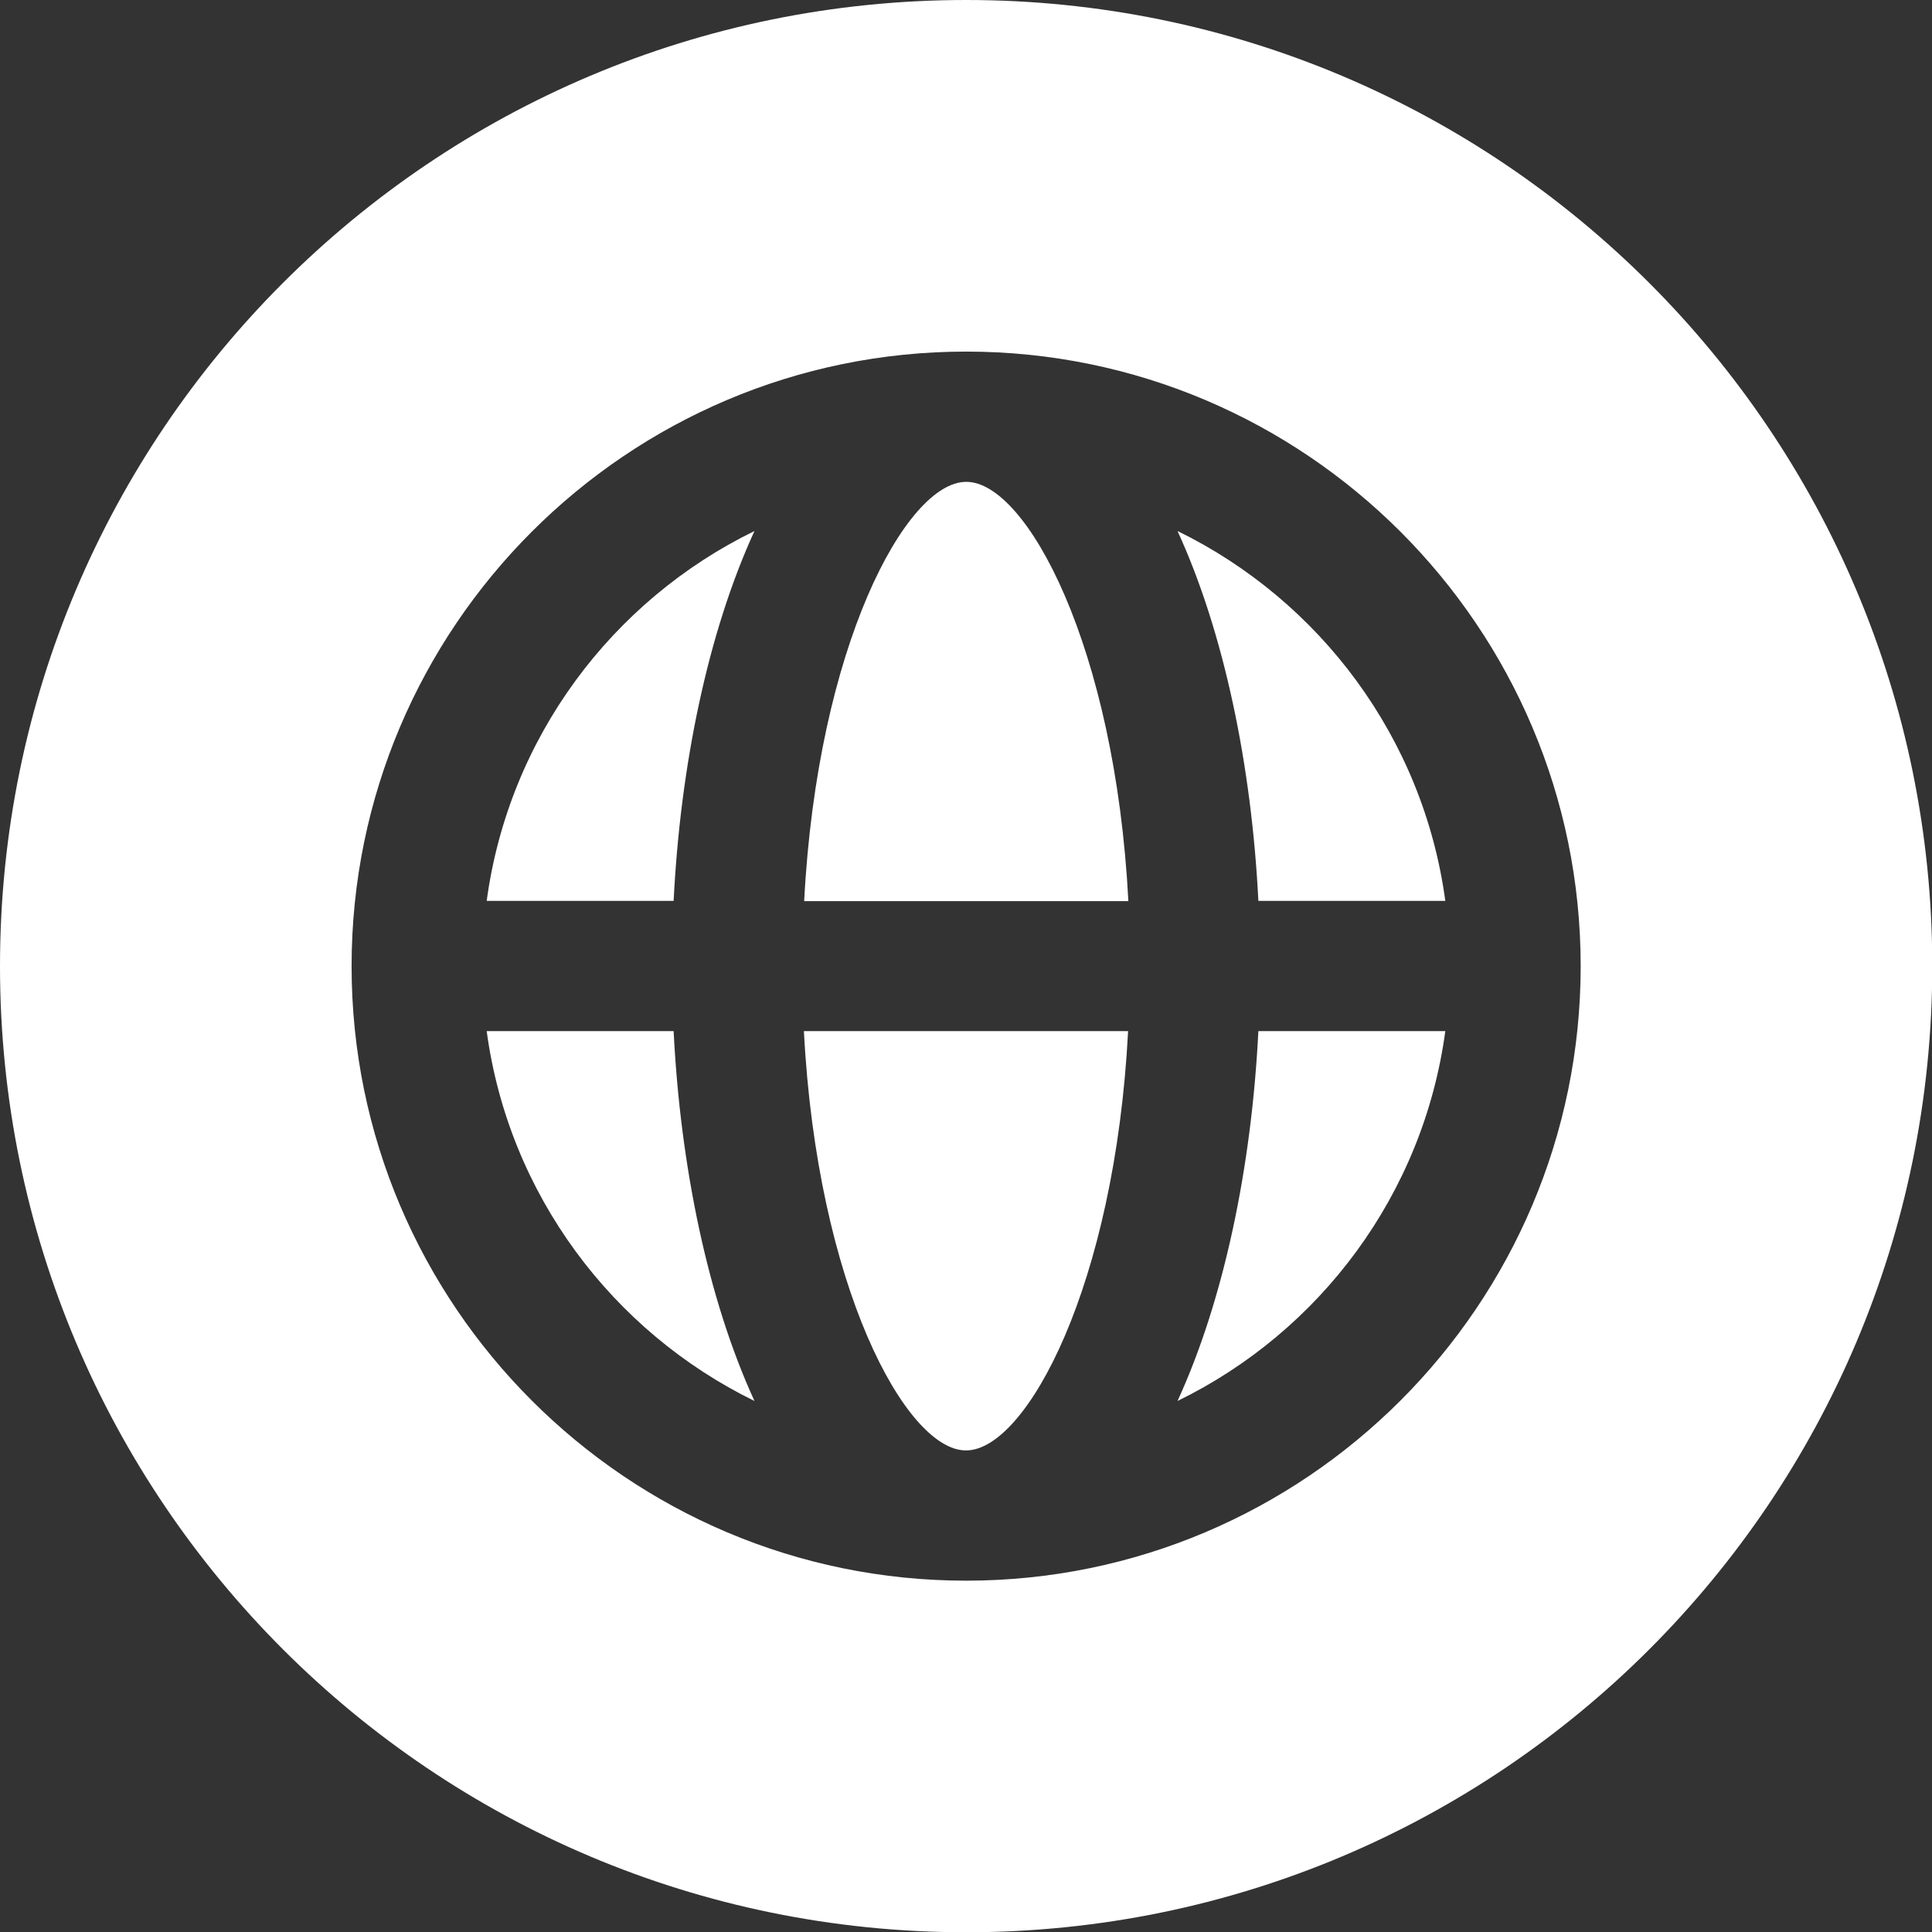 <?xml version="1.0" encoding="UTF-8"?>
<svg id="Layer_2" data-name="Layer 2" xmlns="http://www.w3.org/2000/svg" viewBox="0 0 71.93 71.93">
  <rect x="0" y="0" width="71.93" height="71.93" fill="#333333" stroke="none"/>
  <defs>
    <style>
      .cls-1 {
        fill: #fff;
        stroke-width: 0px;
      }
    </style>
  </defs>
  <g id="Layer_1-2" data-name="Layer 1">
    <g>
      <path class="cls-1" d="M35.97,54c2.24,0,5.54-6.14,6.03-15.61h-12.07c.49,9.47,3.79,15.61,6.03,15.61Z"/>
      <path class="cls-1" d="M35.97,17.94c-2.24,0-5.54,6.14-6.03,15.61h12.07c-.49-9.47-3.79-15.61-6.03-15.61Z"/>
      <path class="cls-1" d="M18.12,33.54h6.96c.25-5.02,1.27-9.98,3.01-13.77-5.31,2.59-9.15,7.7-9.97,13.77Z"/>
      <path class="cls-1" d="M35.97,0C16.1,0,0,16.1,0,35.97s16.1,35.97,35.97,35.97,35.97-16.1,35.97-35.97S55.83,0,35.97,0ZM35.97,58.85c-12.62,0-22.88-10.26-22.88-22.88s10.26-22.88,22.88-22.88,22.88,10.26,22.88,22.88-10.26,22.88-22.88,22.88Z"/>
      <path class="cls-1" d="M43.84,52.16c5.31-2.59,9.15-7.7,9.97-13.77h-6.96c-.25,5.02-1.27,9.98-3.01,13.77Z"/>
      <path class="cls-1" d="M18.12,38.39c.82,6.07,4.67,11.18,9.97,13.77-1.74-3.79-2.76-8.76-3.01-13.77h-6.96Z"/>
      <path class="cls-1" d="M43.84,19.77c1.74,3.79,2.76,8.76,3.01,13.77h6.96c-.82-6.07-4.67-11.18-9.97-13.77Z"/>
    </g>
  </g>
</svg>
